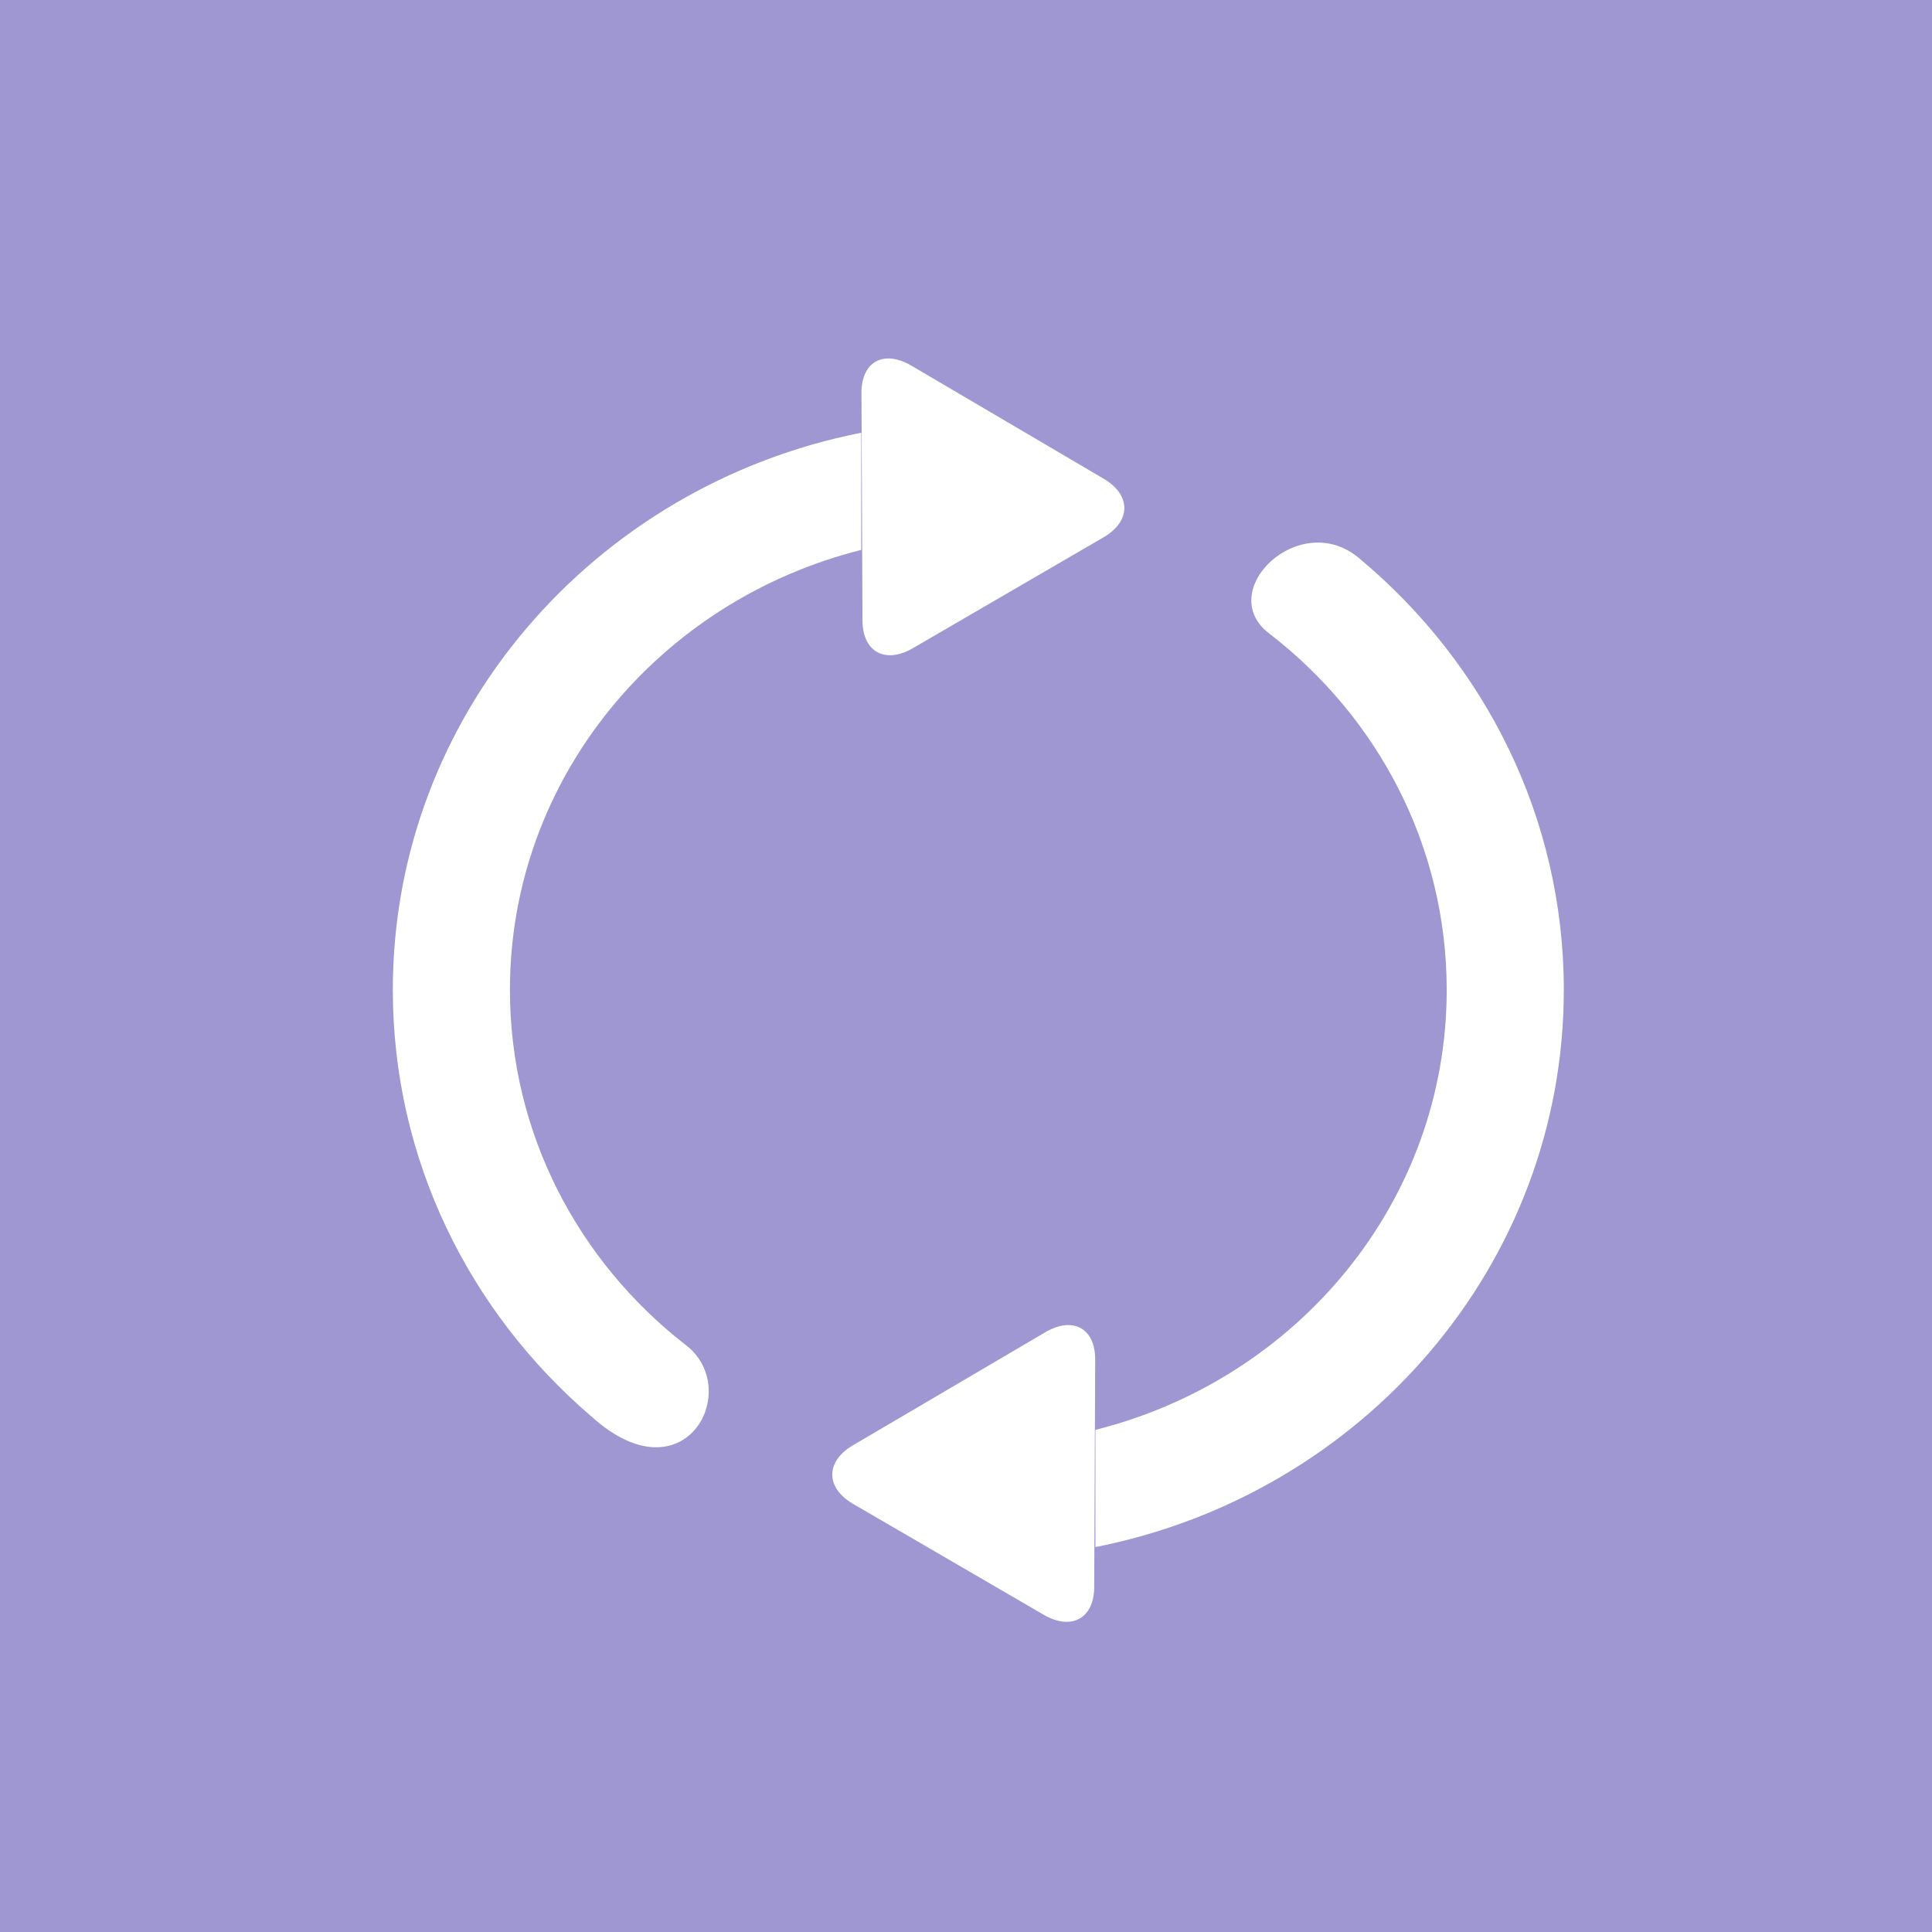 <svg xmlns="http://www.w3.org/2000/svg" xmlns:xlink="http://www.w3.org/1999/xlink" version="1.1" width="64" height="64" enable-background="new 0 0 64 64" xml:space="preserve"><rect width="100%" height="100%" fill="#333333" stroke="none"/><rect id="backgroundrect" width="100%" height="100%" x="0" y="0" fill="none" stroke="none" class=""/>
<g class="currentLayer"><title>Layer 1</title>
	<rect fill="#9E97D1" width="64" height="64" id="svg_2" class=""/>

			<path d="M22.687,44.533 c-3.534,-2.761 -5.795,-6.994 -5.795,-11.742 c0,-7.018 4.949,-12.898 11.637,-14.574 V14.335 C19.676,16.08 13.013,23.68 13.013,32.791 c0,5.63 2.546,10.679 6.577,14.13 C22.71,49.744 24.65,45.977 22.687,44.533 zM45.062,18.525 c-1.987,-1.743 -4.896,1.083 -2.989,2.482 c3.567,2.76 5.851,7.013 5.851,11.784 c0,7.019 -4.949,12.9 -11.637,14.575 v3.883 c8.853,-1.747 15.516,-9.346 15.516,-18.458 C51.803,27.086 49.189,21.979 45.062,18.525 zM30.242,21.471 l6.313,-3.671 c0.918,-0.534 0.92,-1.404 0.005,-1.942 L30.189,12.112 c-0.917,-0.537 -1.656,-0.132 -1.652,0.909 l0.034,7.534 C28.574,21.595 29.323,22.005 30.242,21.471 zM34.628,44.132 l-6.372,3.745 c-0.916,0.538 -0.914,1.408 0.005,1.942 l6.313,3.672 c0.918,0.533 1.669,0.124 1.673,-0.917 l0.033,-7.534 C36.283,44.001 35.542,43.595 34.628,44.132 z" id="svg_3" class="" fill="#ffffff" fill-opacity="1"/>

</g></svg>